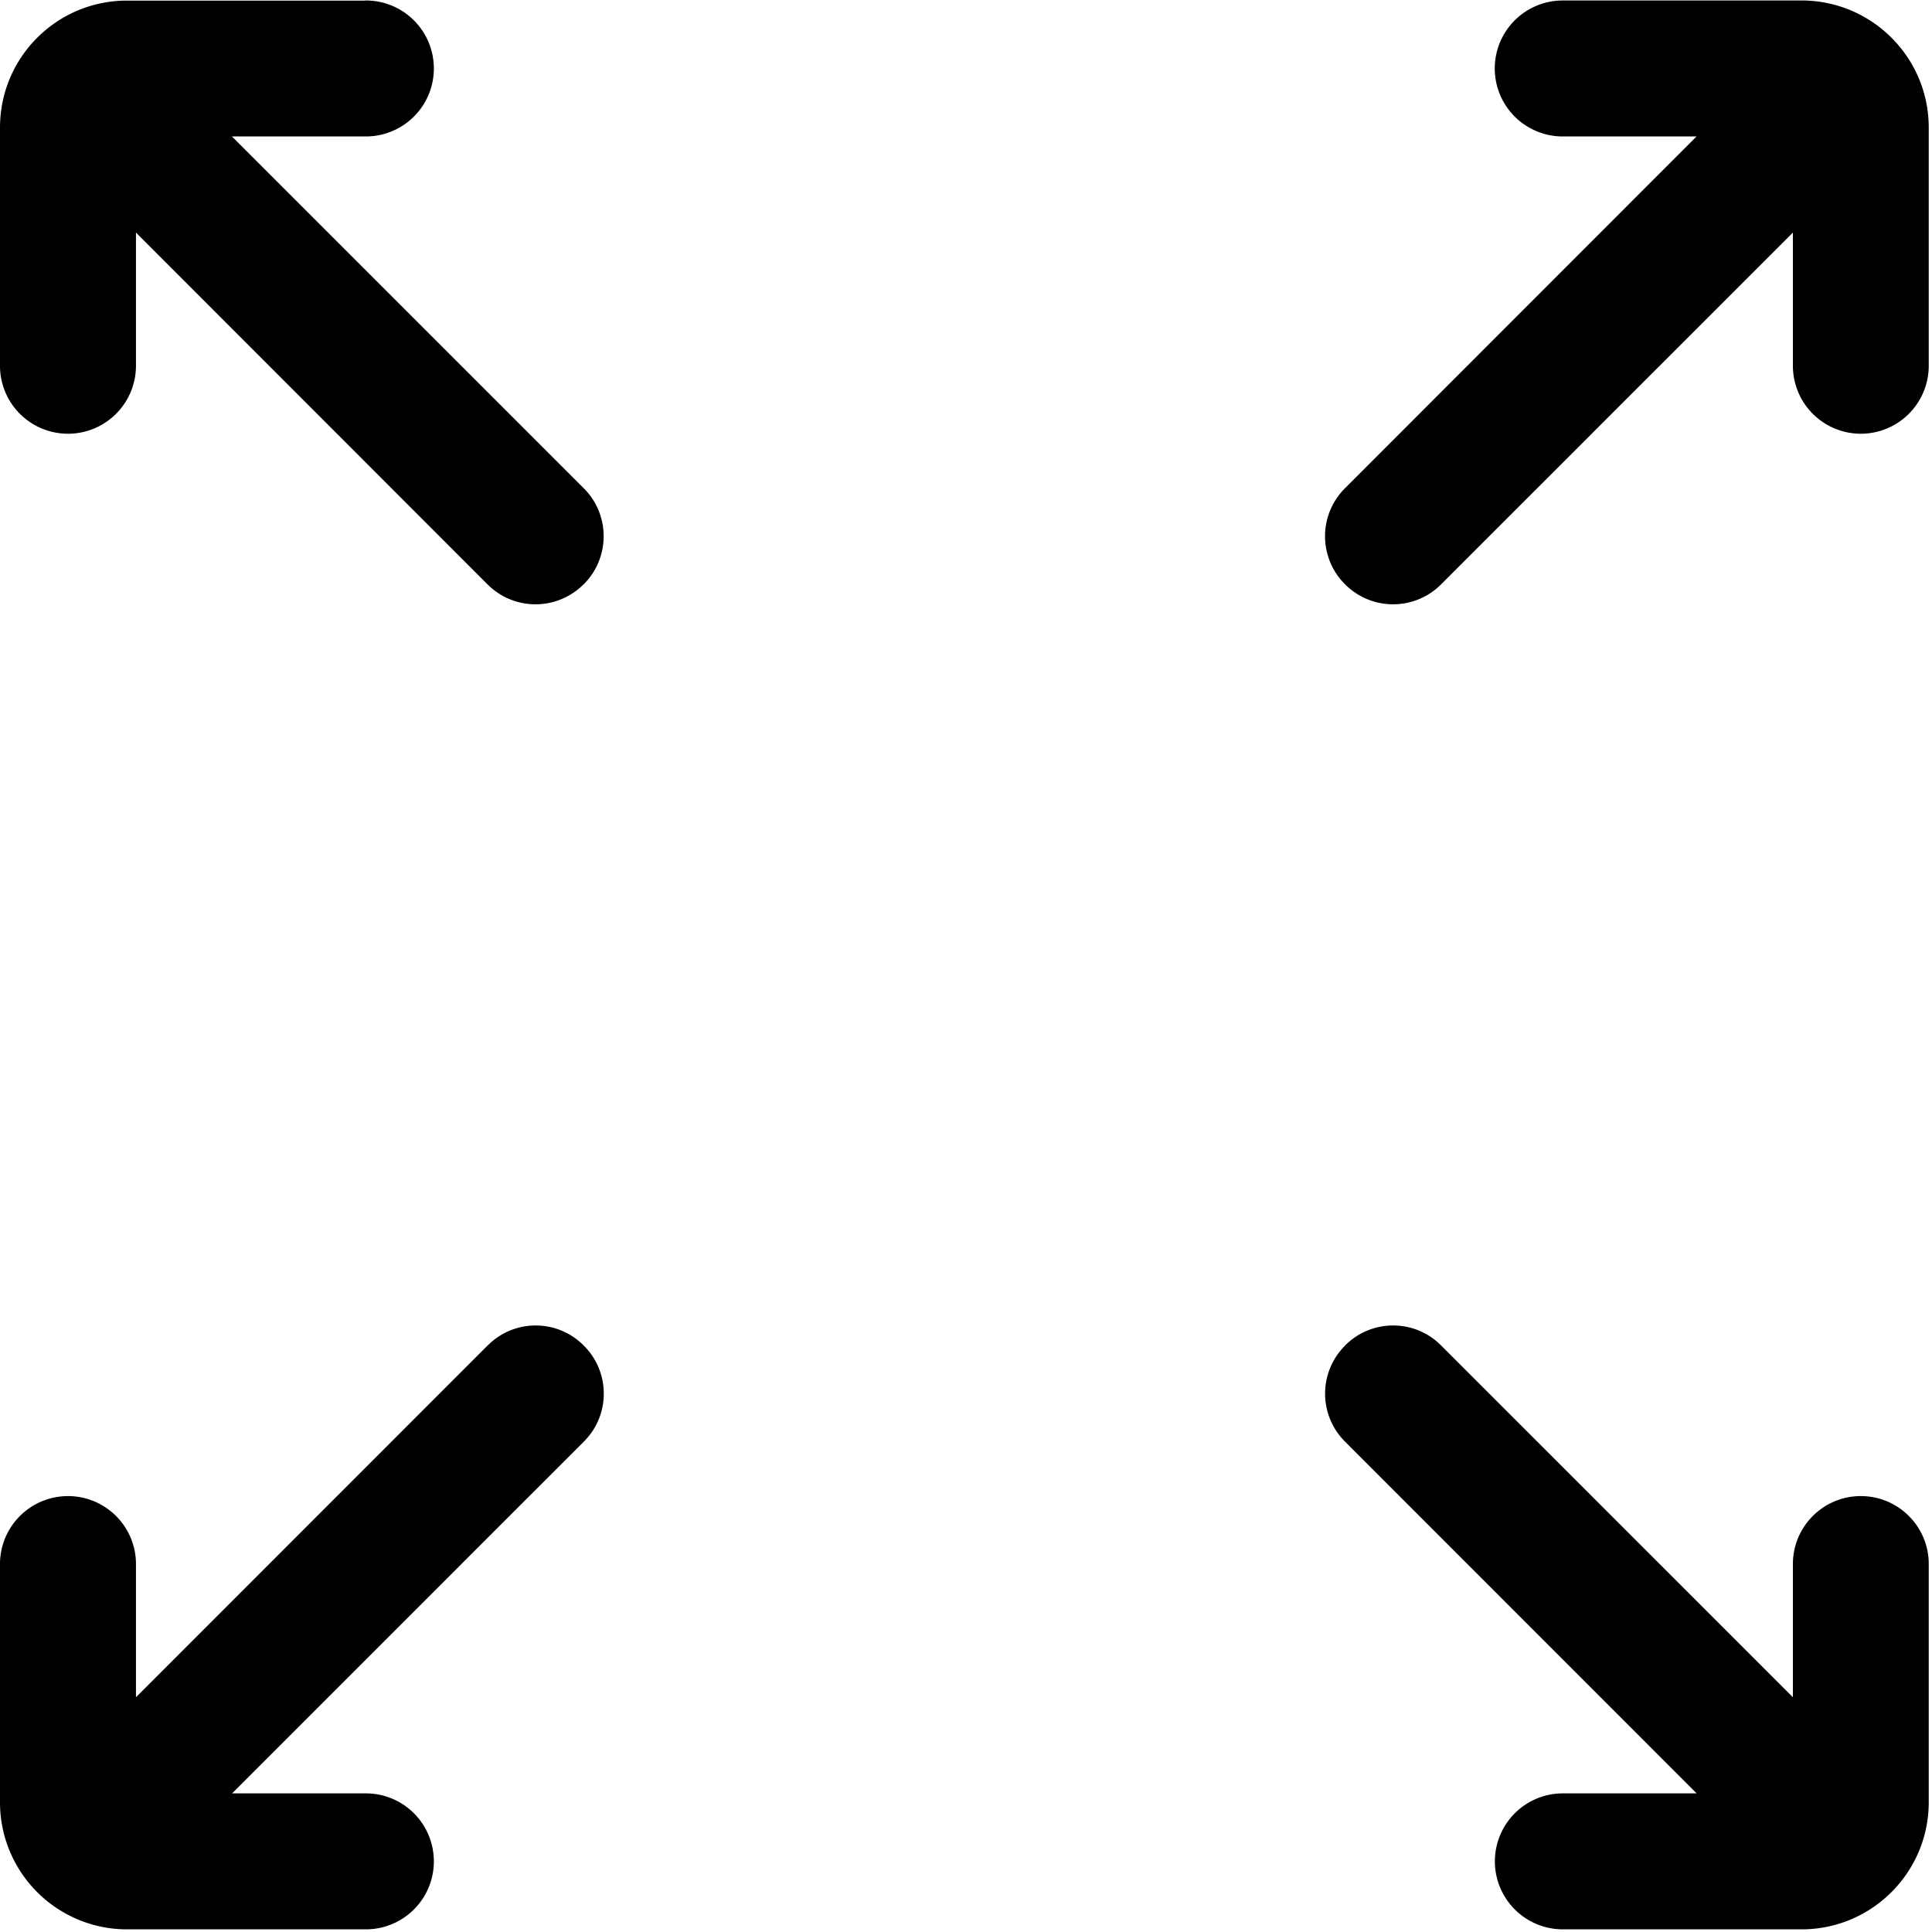 <svg t="1621088449319" class="icon" viewBox="0 0 1024 1024" version="1.1" xmlns="http://www.w3.org/2000/svg" p-id="7110" width="200" height="200"><path d="M258.56 713.088c13.952-14.08 36.736-14.08 50.752 0l0.192 0.192c14.016 14.016 14.016 36.736 0 50.752l-186.496 186.496h71.232a36.032 36.032 0 0 1-0.64 72.064h-127.36A67.328 67.328 0 0 1 0 955.2v-126.848a36.032 36.032 0 0 1 36.032-35.392h0.64a36.032 36.032 0 0 1 35.392 36.032v70.592l186.432-186.496z m505.216 0l186.496 186.496v-70.592c0-19.712 15.808-35.712 35.392-36.032h0.64c19.648 0 35.648 15.808 35.968 35.392v126.848c0 36.864-29.568 66.752-66.24 67.392h-127.36a36.032 36.032 0 0 1-0.64-72.064h71.232l-186.432-186.496a35.904 35.904 0 0 1 0-50.752l0.128-0.192c14.08-14.08 36.8-14.08 50.816 0zM193.6 0.256a36.032 36.032 0 0 1 0.64 72.064H122.944l186.496 186.496c14.016 14.016 14.016 36.736 0 50.816l-0.192 0.128a35.904 35.904 0 0 1-50.816 0L72.064 123.264V193.92a36.032 36.032 0 0 1-35.456 35.968h-0.64A36.032 36.032 0 0 1 0 194.56V67.648C0 30.72 29.568 0.896 66.24 0.32h127.36z m761.344 0h1.088c36.672 0.64 66.24 30.528 66.24 67.392v126.848a36.032 36.032 0 0 1-36.032 35.392h-0.576a36.032 36.032 0 0 1-35.392-35.968V123.264L763.776 309.76a35.904 35.904 0 0 1-50.816 0l-0.128-0.128a35.904 35.904 0 0 1 0-50.816L899.2 72.32h-71.232a36.032 36.032 0 0 1 0.64-72.064h126.272z" p-id="7111"></path></svg>